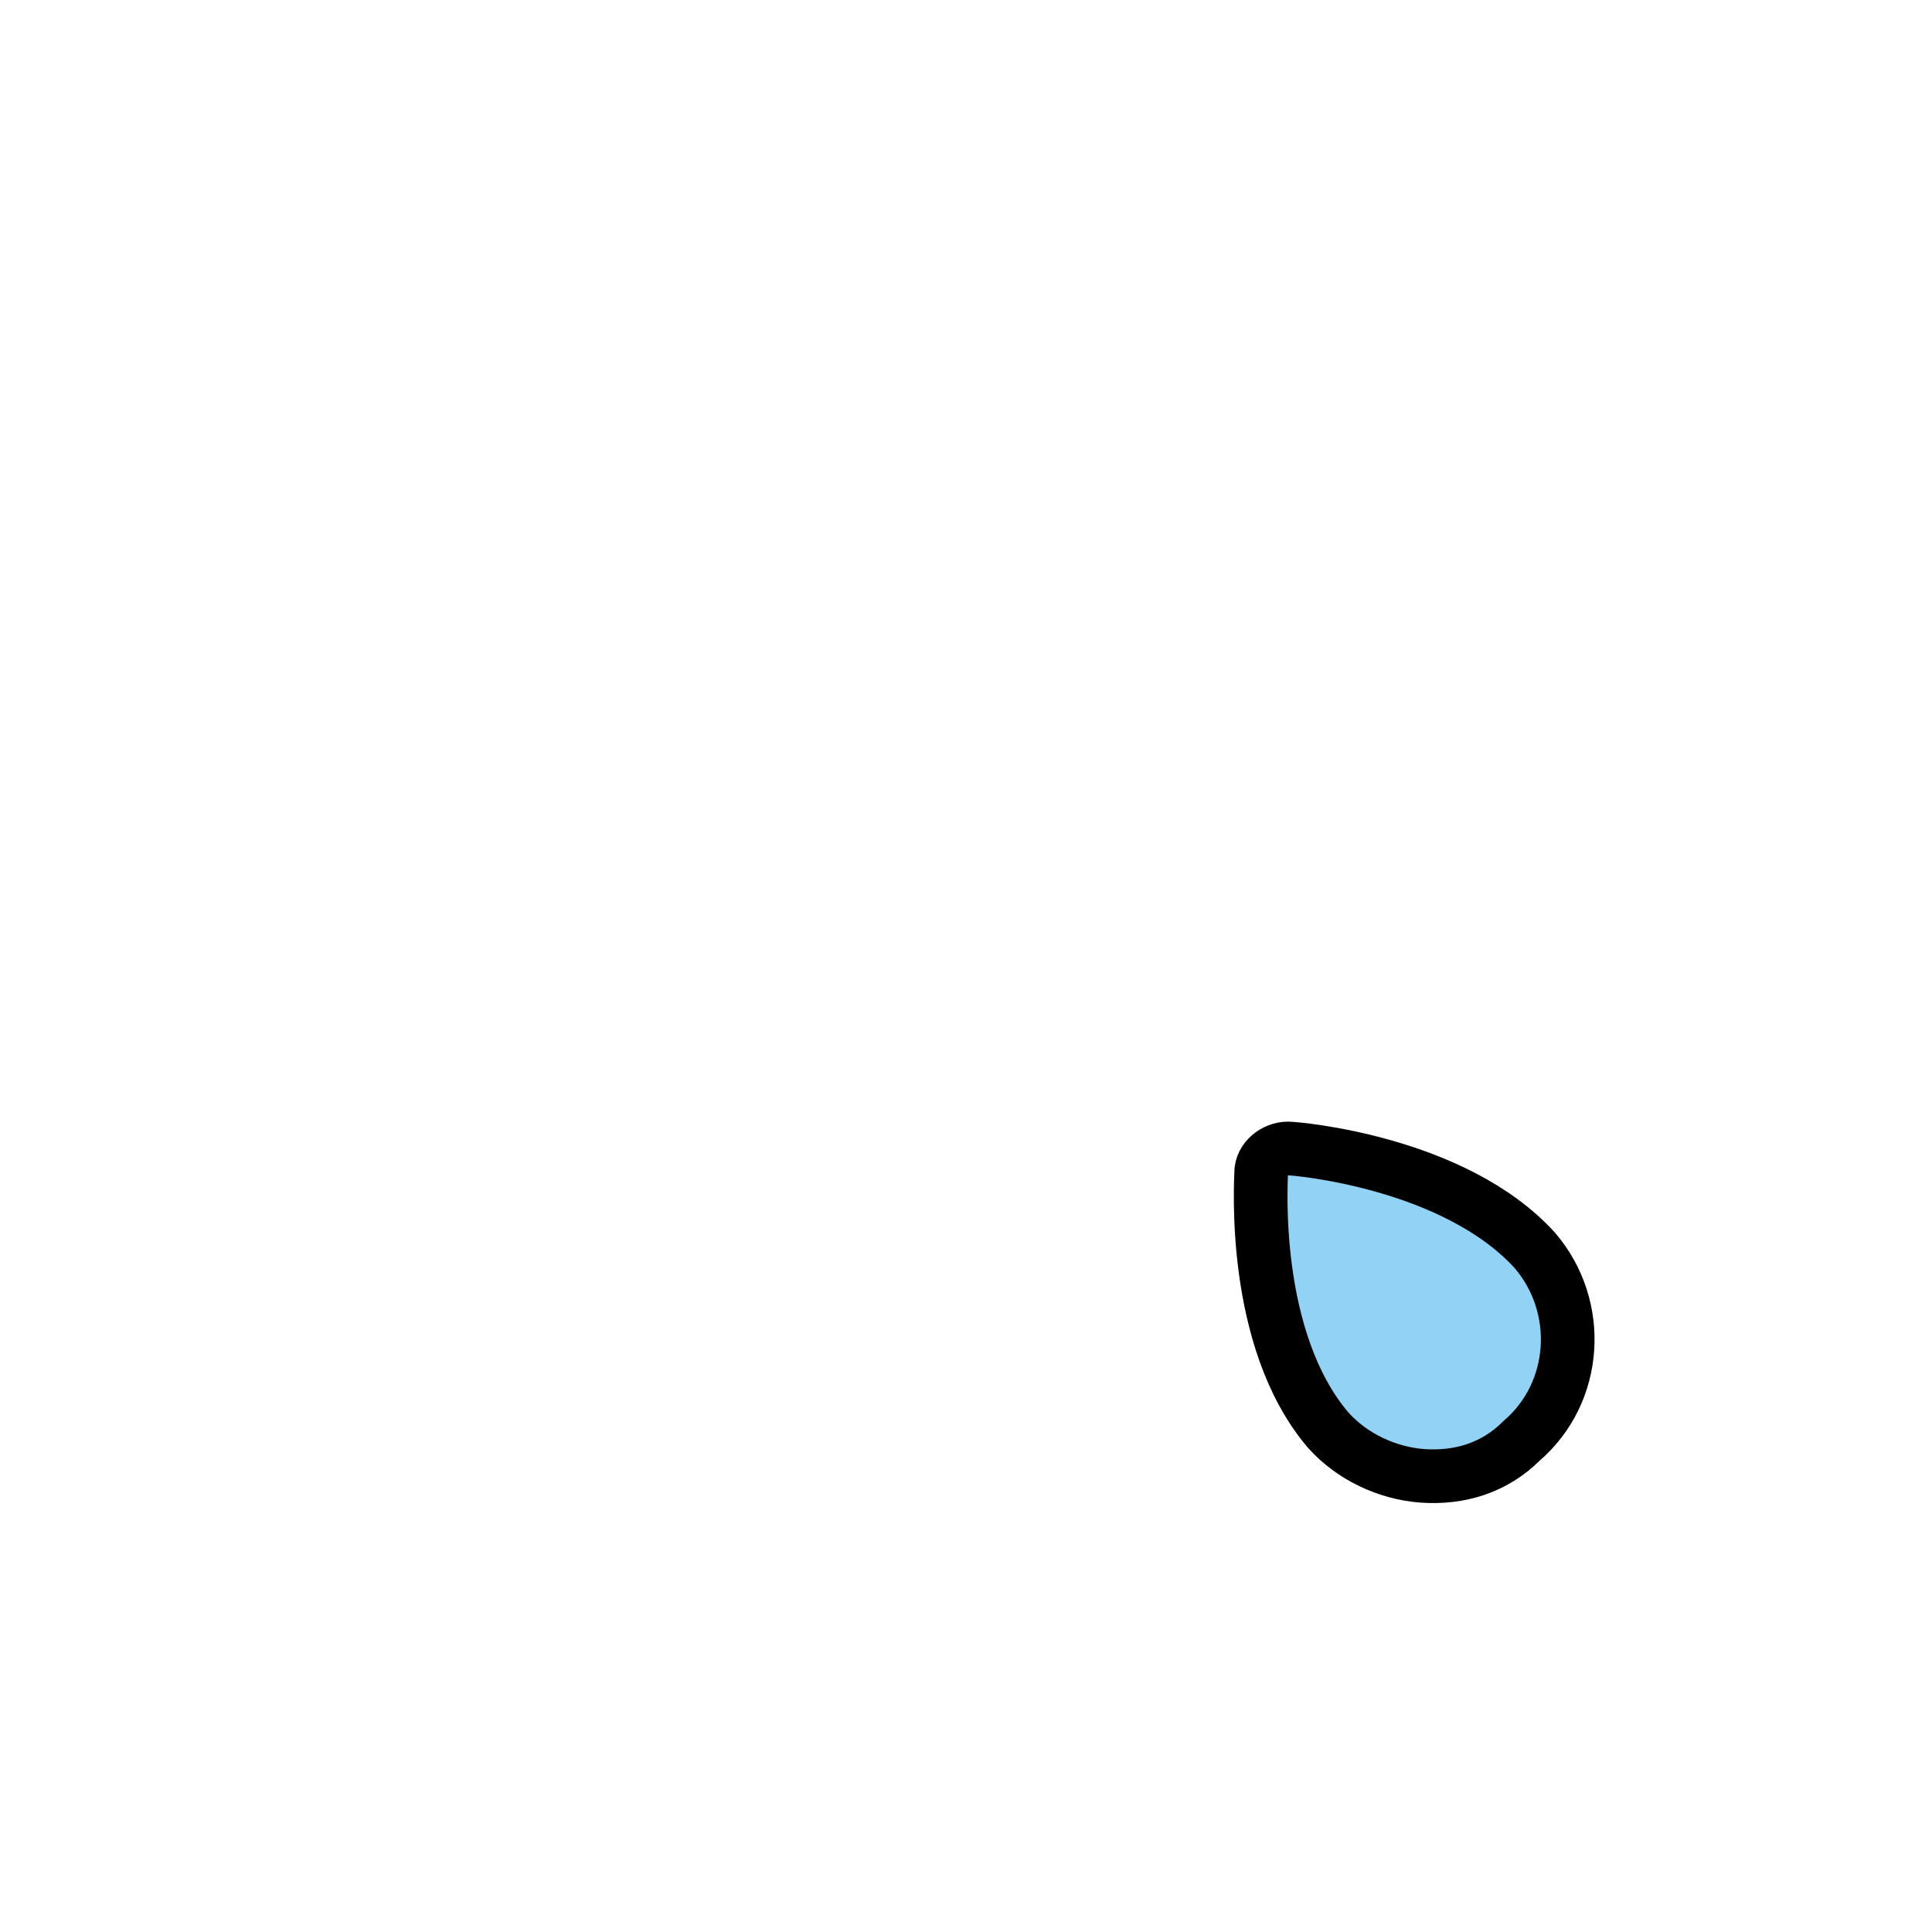 <?xml version="1.0" encoding="utf-8"?>
<!-- Generator: Adobe Illustrator 24.0.1, SVG Export Plug-In . SVG Version: 6.00 Build 0)  -->
<svg version="1.1" id="emoji" xmlns="http://www.w3.org/2000/svg" xmlns:xlink="http://www.w3.org/1999/xlink" x="0px" y="0px"
	 viewBox="0 0 72 72" style="enable-background:new 0 0 72 72;" xml:space="preserve">
<style type="text/css">
	.st0{fill:#92D3F5;}
	.st1{fill:none;stroke:#000000;stroke-width:2;stroke-miterlimit:10;}
</style>
<g id="color">
	<path class="st0" d="M47,42.9c-0.2,2.8-0.1,7.1,2.5,10.6c1.6,2.2,5,2.7,7.2,1c2.3-1.7,2.7-4.9,1-7.2l0,0
		C55.1,43.9,49.7,43.5,47,42.9z"/>
</g>
<g id="hair">
</g>
<g id="skin">
</g>
<g id="skin-shadow">
</g>
<g id="line">
	<path class="st1" d="M53,55c-1.3-0.1-2.6-0.7-3.5-1.7C46.6,49.9,47,44,47,43.7c0-0.5,0.5-0.9,1-0.9c0.3,0,6.2,0.5,9.2,3.8h0
		c1.8,2.1,1.6,5.3-0.5,7.1C55.7,54.7,54.4,55.1,53,55z"/>
</g>
</svg>
